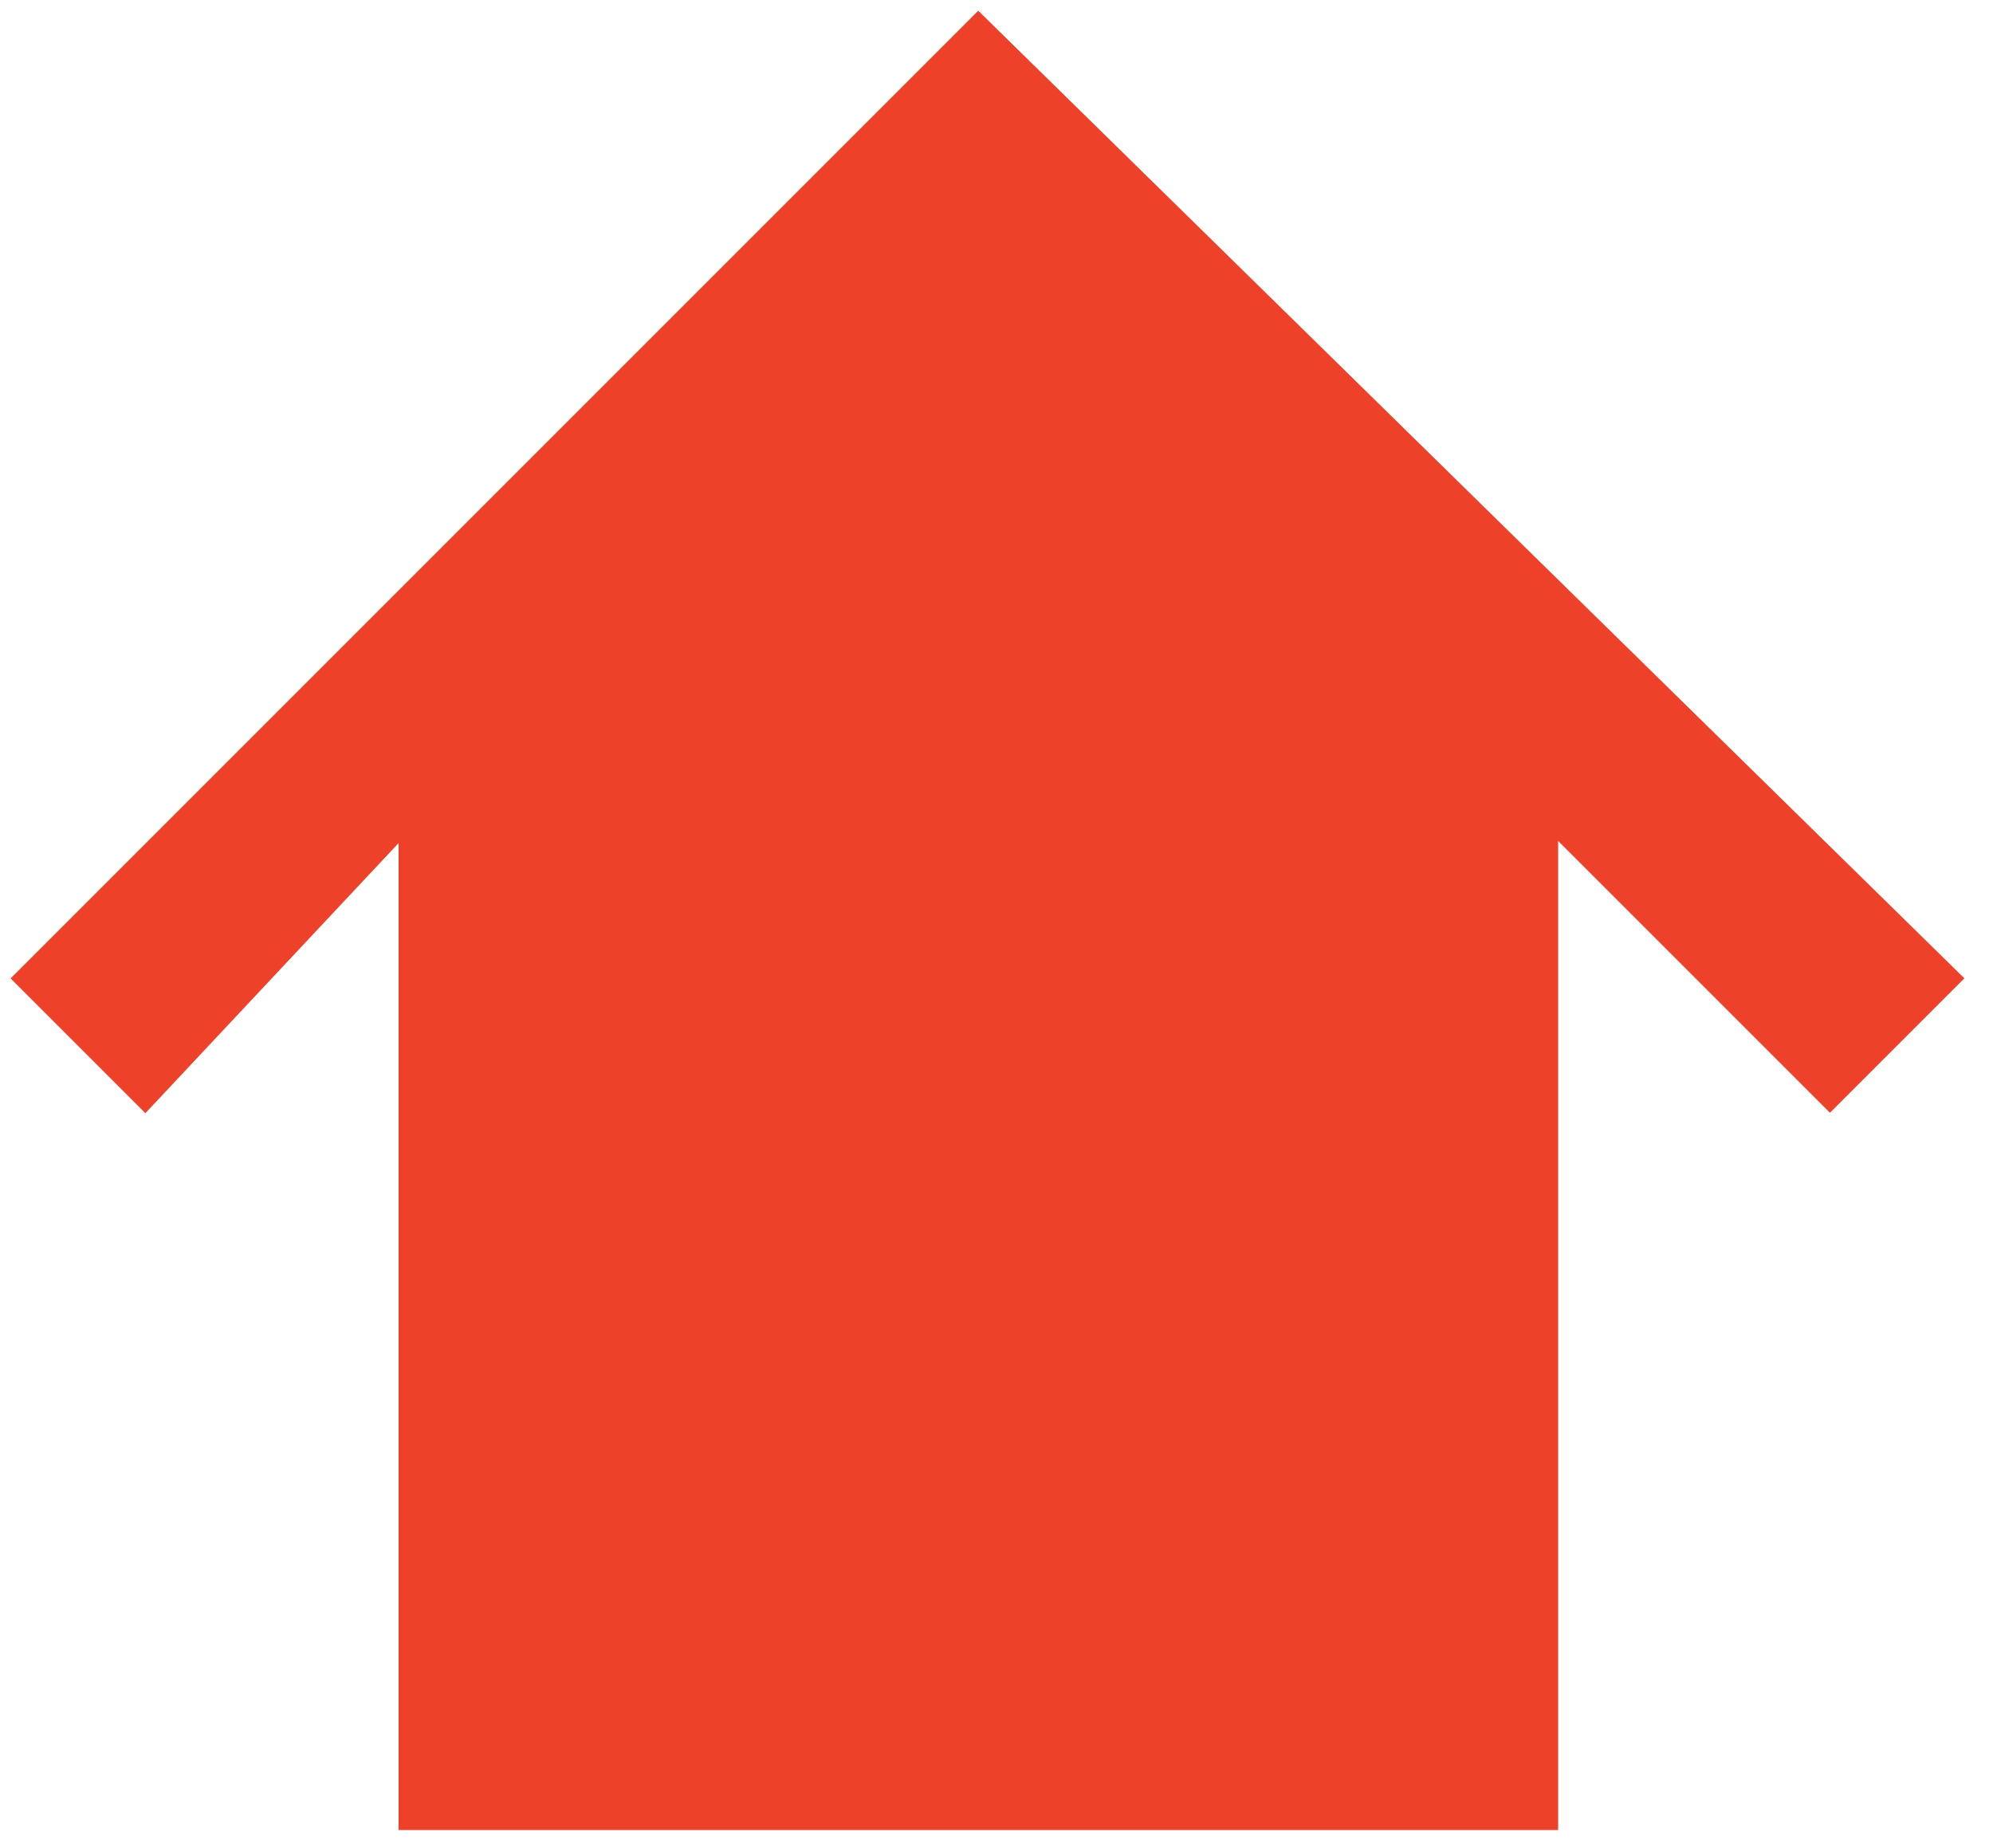 <svg width="55" height="51" viewBox="0 0 55 51" fill="none" xmlns="http://www.w3.org/2000/svg">
<path d="M11.5 22L4 30L1 27L27 1L53.5 27L50.5 30L42.5 22V50H11.5V22Z" fill="#ED412A" stroke="#ED412A"/>
</svg>
